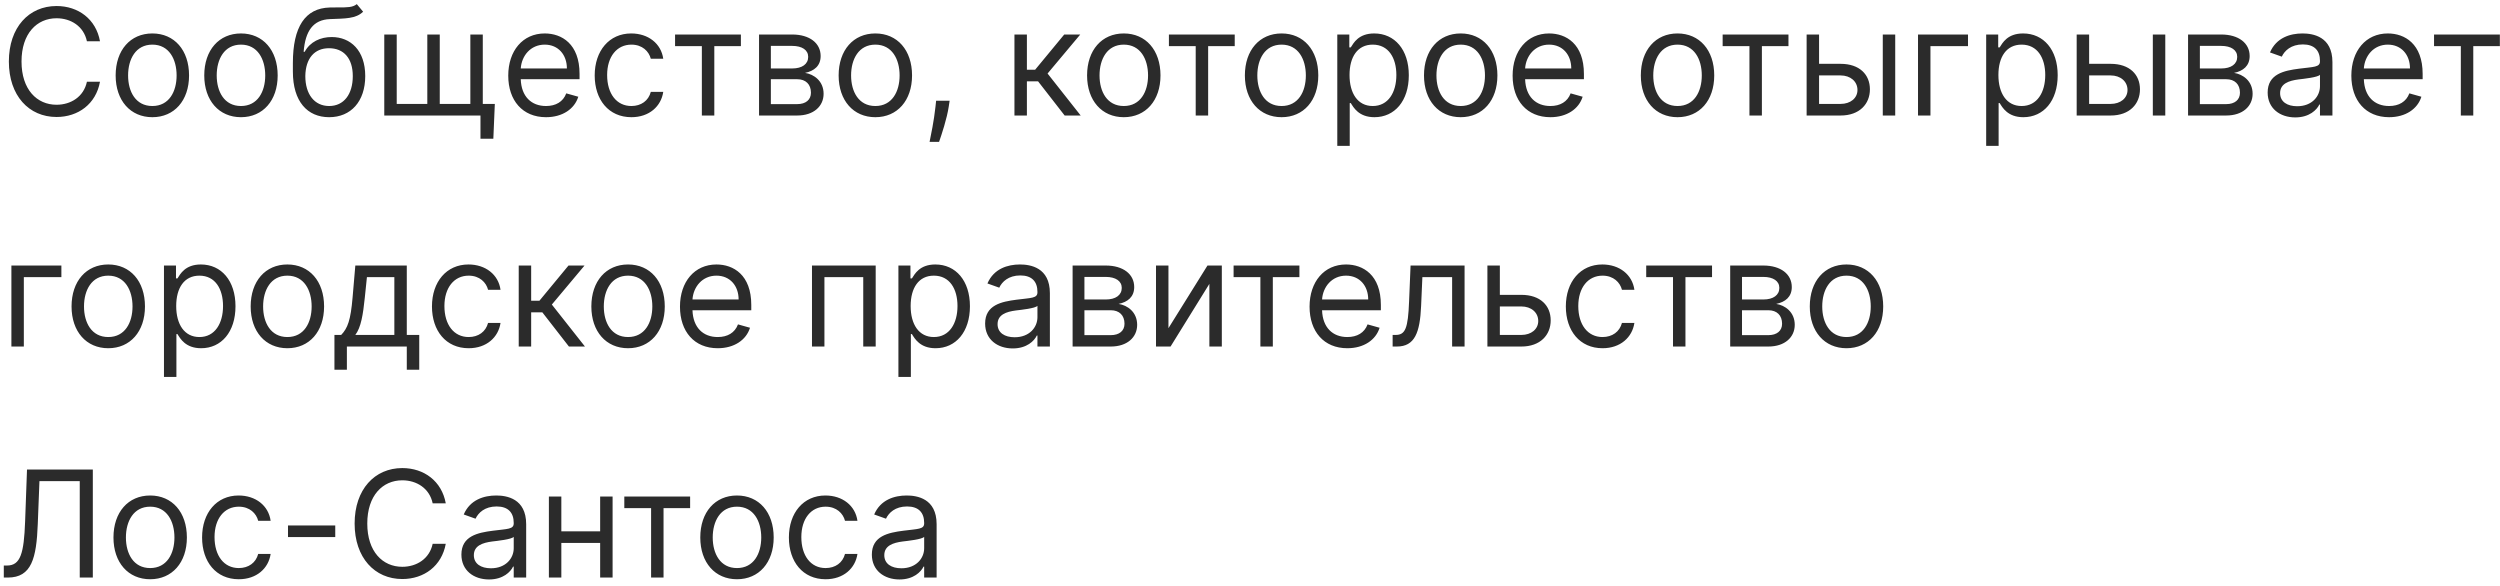 <svg width="303" height="71" viewBox="0 0 303 71" fill="none" xmlns="http://www.w3.org/2000/svg">
<path d="M12.119 5C11.633 2.315 9.486 0.73 6.852 0.73C3.503 0.73 1.074 3.312 1.074 7.455C1.074 11.597 3.503 14.179 6.852 14.179C9.486 14.179 11.633 12.594 12.119 9.909H10.534C10.151 11.724 8.591 12.696 6.852 12.696C4.474 12.696 2.608 10.855 2.608 7.455C2.608 4.054 4.474 2.213 6.852 2.213C8.591 2.213 10.151 3.185 10.534 5H12.119ZM18.465 14.204C21.124 14.204 22.914 12.185 22.914 9.142C22.914 6.074 21.124 4.054 18.465 4.054C15.806 4.054 14.016 6.074 14.016 9.142C14.016 12.185 15.806 14.204 18.465 14.204ZM18.465 12.849C16.445 12.849 15.525 11.111 15.525 9.142C15.525 7.173 16.445 5.409 18.465 5.409C20.485 5.409 21.405 7.173 21.405 9.142C21.405 11.111 20.485 12.849 18.465 12.849ZM29.205 14.204C31.864 14.204 33.654 12.185 33.654 9.142C33.654 6.074 31.864 4.054 29.205 4.054C26.546 4.054 24.756 6.074 24.756 9.142C24.756 12.185 26.546 14.204 29.205 14.204ZM29.205 12.849C27.185 12.849 26.265 11.111 26.265 9.142C26.265 7.173 27.185 5.409 29.205 5.409C31.225 5.409 32.146 7.173 32.146 9.142C32.146 11.111 31.225 12.849 29.205 12.849ZM43.244 0.5C42.764 0.903 42.048 0.903 41.045 0.896C40.719 0.896 40.361 0.896 39.971 0.909C36.98 0.986 35.497 3.261 35.497 7.634V8.682C35.497 12.312 37.261 14.204 39.894 14.204C42.522 14.204 44.267 12.3 44.267 9.219C44.267 6.125 42.496 4.489 40.201 4.489C38.852 4.489 37.593 5.051 36.928 6.278H36.801C37.005 3.747 37.951 2.392 39.997 2.315C41.812 2.239 43.116 2.29 44.011 1.42L43.244 0.5ZM39.894 12.849C38.105 12.849 37.005 11.418 37.005 9.219C37.037 7.071 38.117 5.844 39.869 5.844C41.665 5.844 42.758 7.071 42.758 9.219C42.758 11.43 41.671 12.849 39.894 12.849ZM59.972 12.594H58.514V4.182H57.006V12.594H53.298V4.182H51.79V12.594H48.083V4.182H46.574V14H58.233V16.812H59.793L59.972 12.594ZM66.177 14.204C68.171 14.204 69.629 13.207 70.089 11.724L68.631 11.315C68.248 12.338 67.359 12.849 66.177 12.849C64.406 12.849 63.185 11.705 63.115 9.602H70.242V8.963C70.242 5.307 68.069 4.054 66.023 4.054C63.364 4.054 61.6 6.151 61.6 9.168C61.6 12.185 63.339 14.204 66.177 14.204ZM63.115 8.298C63.217 6.771 64.298 5.409 66.023 5.409C67.66 5.409 68.708 6.636 68.708 8.298H63.115ZM76.526 14.204C78.699 14.204 80.131 12.875 80.386 11.136H78.878C78.597 12.21 77.702 12.849 76.526 12.849C74.736 12.849 73.585 11.367 73.585 9.091C73.585 6.866 74.761 5.409 76.526 5.409C77.855 5.409 78.648 6.227 78.878 7.122H80.386C80.131 5.281 78.571 4.054 76.5 4.054C73.841 4.054 72.077 6.151 72.077 9.142C72.077 12.082 73.764 14.204 76.526 14.204ZM81.818 5.588H85.065V14H86.574V5.588H89.796V4.182H81.818V5.588ZM91.996 14H96.624C98.618 14 99.82 12.875 99.82 11.367C99.82 9.826 98.65 8.995 97.57 8.835C98.676 8.605 99.462 7.985 99.462 6.79C99.462 5.224 98.12 4.182 96.01 4.182H91.996V14ZM93.428 12.619V9.602H96.624C97.659 9.602 98.286 10.222 98.286 11.239C98.286 12.095 97.659 12.619 96.624 12.619H93.428ZM93.428 8.298V5.562H96.01C97.218 5.562 97.953 6.067 97.953 6.892C97.953 7.768 97.218 8.298 96.01 8.298H93.428ZM106.092 14.204C108.751 14.204 110.541 12.185 110.541 9.142C110.541 6.074 108.751 4.054 106.092 4.054C103.433 4.054 101.643 6.074 101.643 9.142C101.643 12.185 103.433 14.204 106.092 14.204ZM106.092 12.849C104.072 12.849 103.152 11.111 103.152 9.142C103.152 7.173 104.072 5.409 106.092 5.409C108.112 5.409 109.032 7.173 109.032 9.142C109.032 11.111 108.112 12.849 106.092 12.849ZM115.094 12.21H113.457L113.381 12.926C113.195 14.658 112.831 16.384 112.665 17.196H113.815C114.122 16.327 114.774 14.358 114.991 12.901L115.094 12.21ZM122.951 14H124.46V9.858H125.815L129.036 14H130.979L126.965 8.912L130.928 4.182H128.985L125.457 8.452H124.46V4.182H122.951V14ZM136.203 14.204C138.862 14.204 140.652 12.185 140.652 9.142C140.652 6.074 138.862 4.054 136.203 4.054C133.544 4.054 131.754 6.074 131.754 9.142C131.754 12.185 133.544 14.204 136.203 14.204ZM136.203 12.849C134.183 12.849 133.263 11.111 133.263 9.142C133.263 7.173 134.183 5.409 136.203 5.409C138.223 5.409 139.144 7.173 139.144 9.142C139.144 11.111 138.223 12.849 136.203 12.849ZM141.672 5.588H144.919V14H146.427V5.588H149.649V4.182H141.672V5.588ZM155.328 14.204C157.987 14.204 159.777 12.185 159.777 9.142C159.777 6.074 157.987 4.054 155.328 4.054C152.669 4.054 150.879 6.074 150.879 9.142C150.879 12.185 152.669 14.204 155.328 14.204ZM155.328 12.849C153.308 12.849 152.388 11.111 152.388 9.142C152.388 7.173 153.308 5.409 155.328 5.409C157.348 5.409 158.269 7.173 158.269 9.142C158.269 11.111 157.348 12.849 155.328 12.849ZM162.08 17.682H163.588V12.492H163.716C164.049 13.028 164.688 14.204 166.58 14.204C169.034 14.204 170.748 12.236 170.748 9.116C170.748 6.023 169.034 4.054 166.554 4.054C164.637 4.054 164.049 5.23 163.716 5.741H163.537V4.182H162.08V17.682ZM163.563 9.091C163.563 6.892 164.534 5.409 166.375 5.409C168.293 5.409 169.239 7.02 169.239 9.091C169.239 11.188 168.267 12.849 166.375 12.849C164.56 12.849 163.563 11.315 163.563 9.091ZM177.037 14.204C179.696 14.204 181.486 12.185 181.486 9.142C181.486 6.074 179.696 4.054 177.037 4.054C174.378 4.054 172.588 6.074 172.588 9.142C172.588 12.185 174.378 14.204 177.037 14.204ZM177.037 12.849C175.017 12.849 174.097 11.111 174.097 9.142C174.097 7.173 175.017 5.409 177.037 5.409C179.057 5.409 179.978 7.173 179.978 9.142C179.978 11.111 179.057 12.849 177.037 12.849ZM187.905 14.204C189.9 14.204 191.357 13.207 191.817 11.724L190.36 11.315C189.976 12.338 189.088 12.849 187.905 12.849C186.135 12.849 184.914 11.705 184.844 9.602H191.971V8.963C191.971 5.307 189.797 4.054 187.752 4.054C185.093 4.054 183.329 6.151 183.329 9.168C183.329 12.185 185.067 14.204 187.905 14.204ZM184.844 8.298C184.946 6.771 186.026 5.409 187.752 5.409C189.388 5.409 190.437 6.636 190.437 8.298H184.844ZM203.317 14.204C205.976 14.204 207.765 12.185 207.765 9.142C207.765 6.074 205.976 4.054 203.317 4.054C200.657 4.054 198.868 6.074 198.868 9.142C198.868 12.185 200.657 14.204 203.317 14.204ZM203.317 12.849C201.297 12.849 200.376 11.111 200.376 9.142C200.376 7.173 201.297 5.409 203.317 5.409C205.336 5.409 206.257 7.173 206.257 9.142C206.257 11.111 205.336 12.849 203.317 12.849ZM208.785 5.588H212.032V14H213.541V5.588H216.762V4.182H208.785V5.588ZM220.471 7.736V4.182H218.963V14H223.079C225.38 14 226.633 12.594 226.633 10.829C226.633 9.04 225.38 7.736 223.079 7.736H220.471ZM228.193 14H229.701V4.182H228.193V14ZM220.471 9.142H223.079C224.275 9.142 225.125 9.871 225.125 10.906C225.125 11.897 224.275 12.594 223.079 12.594H220.471V9.142ZM238.522 4.182H232.463V14H233.971V5.588H238.522V4.182ZM240.724 17.682H242.233V12.492H242.361C242.693 13.028 243.332 14.204 245.224 14.204C247.679 14.204 249.392 12.236 249.392 9.116C249.392 6.023 247.679 4.054 245.199 4.054C243.281 4.054 242.693 5.23 242.361 5.741H242.182V4.182H240.724V17.682ZM242.207 9.091C242.207 6.892 243.179 5.409 245.02 5.409C246.938 5.409 247.884 7.02 247.884 9.091C247.884 11.188 246.912 12.849 245.02 12.849C243.205 12.849 242.207 11.315 242.207 9.091ZM253.202 7.736V4.182H251.693V14H255.81C258.111 14 259.364 12.594 259.364 10.829C259.364 9.04 258.111 7.736 255.81 7.736H253.202ZM260.923 14H262.432V4.182H260.923V14ZM253.202 9.142H255.81C257.005 9.142 257.855 9.871 257.855 10.906C257.855 11.897 257.005 12.594 255.81 12.594H253.202V9.142ZM265.193 14H269.821C271.815 14 273.017 12.875 273.017 11.367C273.017 9.826 271.847 8.995 270.767 8.835C271.873 8.605 272.659 7.985 272.659 6.79C272.659 5.224 271.317 4.182 269.207 4.182H265.193V14ZM266.625 12.619V9.602H269.821C270.857 9.602 271.483 10.222 271.483 11.239C271.483 12.095 270.857 12.619 269.821 12.619H266.625ZM266.625 8.298V5.562H269.207C270.415 5.562 271.151 6.067 271.151 6.892C271.151 7.768 270.415 8.298 269.207 8.298H266.625ZM278.19 14.23C279.903 14.23 280.798 13.31 281.105 12.671H281.181V14H282.69V7.531C282.69 4.412 280.312 4.054 279.059 4.054C277.576 4.054 275.889 4.565 275.122 6.355L276.553 6.866C276.886 6.151 277.672 5.384 279.11 5.384C280.497 5.384 281.181 6.119 281.181 7.378V7.429C281.181 8.158 280.44 8.094 278.65 8.324C276.828 8.56 274.84 8.963 274.84 11.213C274.84 13.131 276.323 14.23 278.19 14.23ZM278.42 12.875C277.218 12.875 276.349 12.338 276.349 11.29C276.349 10.139 277.397 9.781 278.573 9.628C279.213 9.551 280.926 9.372 281.181 9.065V10.446C281.181 11.673 280.21 12.875 278.42 12.875ZM289.56 14.204C291.554 14.204 293.011 13.207 293.472 11.724L292.014 11.315C291.631 12.338 290.742 12.849 289.56 12.849C287.789 12.849 286.568 11.705 286.498 9.602H293.625V8.963C293.625 5.307 291.452 4.054 289.406 4.054C286.747 4.054 284.983 6.151 284.983 9.168C284.983 12.185 286.722 14.204 289.56 14.204ZM286.498 8.298C286.6 6.771 287.68 5.409 289.406 5.409C291.043 5.409 292.091 6.636 292.091 8.298H286.498ZM295.006 5.588H298.253V14H299.761V5.588H302.983V4.182H295.006V5.588ZM7.44 32.182H1.381V42H2.889V33.588H7.44V32.182ZM13.121 42.205C15.78 42.205 17.57 40.185 17.57 37.142C17.57 34.074 15.78 32.054 13.121 32.054C10.462 32.054 8.672 34.074 8.672 37.142C8.672 40.185 10.462 42.205 13.121 42.205ZM13.121 40.849C11.101 40.849 10.181 39.111 10.181 37.142C10.181 35.173 11.101 33.409 13.121 33.409C15.141 33.409 16.062 35.173 16.062 37.142C16.062 39.111 15.141 40.849 13.121 40.849ZM19.873 45.682H21.381V40.492H21.509C21.842 41.028 22.481 42.205 24.373 42.205C26.827 42.205 28.541 40.236 28.541 37.117C28.541 34.023 26.827 32.054 24.347 32.054C22.43 32.054 21.842 33.23 21.509 33.742H21.33V32.182H19.873V45.682ZM21.356 37.091C21.356 34.892 22.327 33.409 24.168 33.409C26.086 33.409 27.032 35.02 27.032 37.091C27.032 39.188 26.06 40.849 24.168 40.849C22.353 40.849 21.356 39.315 21.356 37.091ZM34.83 42.205C37.489 42.205 39.279 40.185 39.279 37.142C39.279 34.074 37.489 32.054 34.83 32.054C32.171 32.054 30.381 34.074 30.381 37.142C30.381 40.185 32.171 42.205 34.83 42.205ZM34.83 40.849C32.81 40.849 31.89 39.111 31.89 37.142C31.89 35.173 32.81 33.409 34.83 33.409C36.85 33.409 37.771 35.173 37.771 37.142C37.771 39.111 36.85 40.849 34.83 40.849ZM40.534 44.812H42.042V42H49.303V44.812H50.812V40.594H49.303V32.182H43.065L42.732 36.068C42.496 38.817 42.144 39.763 41.352 40.594H40.534V44.812ZM43.065 40.594C43.755 39.686 44.004 38.12 44.215 36.068L44.471 33.588H47.795V40.594H43.065ZM56.803 42.205C58.976 42.205 60.408 40.875 60.664 39.136H59.155C58.874 40.21 57.979 40.849 56.803 40.849C55.013 40.849 53.863 39.367 53.863 37.091C53.863 34.867 55.039 33.409 56.803 33.409C58.133 33.409 58.925 34.227 59.155 35.122H60.664C60.408 33.281 58.848 32.054 56.777 32.054C54.118 32.054 52.354 34.151 52.354 37.142C52.354 40.082 54.041 42.205 56.803 42.205ZM62.869 42H64.377V37.858H65.733L68.954 42H70.897L66.883 36.912L70.846 32.182H68.903L65.375 36.452H64.377V32.182H62.869V42ZM76.121 42.205C78.78 42.205 80.57 40.185 80.57 37.142C80.57 34.074 78.78 32.054 76.121 32.054C73.462 32.054 71.672 34.074 71.672 37.142C71.672 40.185 73.462 42.205 76.121 42.205ZM76.121 40.849C74.101 40.849 73.181 39.111 73.181 37.142C73.181 35.173 74.101 33.409 76.121 33.409C78.141 33.409 79.062 35.173 79.062 37.142C79.062 39.111 78.141 40.849 76.121 40.849ZM86.989 42.205C88.984 42.205 90.441 41.207 90.901 39.724L89.444 39.315C89.06 40.338 88.172 40.849 86.989 40.849C85.219 40.849 83.998 39.705 83.928 37.602H91.055V36.963C91.055 33.307 88.881 32.054 86.836 32.054C84.177 32.054 82.413 34.151 82.413 37.168C82.413 40.185 84.151 42.205 86.989 42.205ZM83.928 36.298C84.03 34.771 85.11 33.409 86.836 33.409C88.472 33.409 89.521 34.636 89.521 36.298H83.928ZM98.412 42H99.921V33.588H104.625V42H106.134V32.182H98.412V42ZM108.888 45.682H110.397V40.492H110.525C110.857 41.028 111.496 42.205 113.388 42.205C115.843 42.205 117.556 40.236 117.556 37.117C117.556 34.023 115.843 32.054 113.363 32.054C111.445 32.054 110.857 33.23 110.525 33.742H110.346V32.182H108.888V45.682ZM110.371 37.091C110.371 34.892 111.343 33.409 113.184 33.409C115.102 33.409 116.048 35.02 116.048 37.091C116.048 39.188 115.076 40.849 113.184 40.849C111.369 40.849 110.371 39.315 110.371 37.091ZM122.746 42.23C124.46 42.23 125.354 41.31 125.661 40.67H125.738V42H127.246V35.531C127.246 32.412 124.869 32.054 123.616 32.054C122.133 32.054 120.445 32.565 119.678 34.355L121.11 34.867C121.442 34.151 122.229 33.383 123.667 33.383C125.054 33.383 125.738 34.119 125.738 35.378V35.429C125.738 36.158 124.996 36.094 123.207 36.324C121.385 36.56 119.397 36.963 119.397 39.213C119.397 41.131 120.88 42.23 122.746 42.23ZM122.977 40.875C121.775 40.875 120.906 40.338 120.906 39.29C120.906 38.139 121.954 37.781 123.13 37.628C123.769 37.551 125.482 37.372 125.738 37.065V38.446C125.738 39.673 124.766 40.875 122.977 40.875ZM130 42H134.628C136.622 42 137.824 40.875 137.824 39.367C137.824 37.826 136.654 36.995 135.574 36.835C136.68 36.605 137.466 35.985 137.466 34.79C137.466 33.224 136.123 32.182 134.014 32.182H130V42ZM131.432 40.619V37.602H134.628C135.663 37.602 136.29 38.222 136.29 39.239C136.29 40.095 135.663 40.619 134.628 40.619H131.432ZM131.432 36.298V33.562H134.014C135.222 33.562 135.957 34.068 135.957 34.892C135.957 35.768 135.222 36.298 134.014 36.298H131.432ZM141.616 39.776V32.182H140.107V42H141.871L146.576 34.406V42H148.085V32.182H146.346L141.616 39.776ZM149.512 33.588H152.759V42H154.267V33.588H157.489V32.182H149.512V33.588ZM163.296 42.205C165.29 42.205 166.748 41.207 167.208 39.724L165.751 39.315C165.367 40.338 164.479 40.849 163.296 40.849C161.525 40.849 160.305 39.705 160.234 37.602H167.361V36.963C167.361 33.307 165.188 32.054 163.143 32.054C160.483 32.054 158.719 34.151 158.719 37.168C158.719 40.185 160.458 42.205 163.296 42.205ZM160.234 36.298C160.336 34.771 161.417 33.409 163.143 33.409C164.779 33.409 165.827 34.636 165.827 36.298H160.234ZM168.787 42H169.298C171.471 42 172.098 40.312 172.238 37.091L172.392 33.588H175.997V42H177.506V32.182H170.96L170.781 36.528C170.653 39.827 170.321 40.594 169.145 40.594H168.787V42ZM181.782 35.736V32.182H180.273V42H184.39C186.691 42 187.944 40.594 187.944 38.83C187.944 37.04 186.691 35.736 184.39 35.736H181.782ZM181.782 37.142H184.39C185.585 37.142 186.435 37.871 186.435 38.906C186.435 39.897 185.585 40.594 184.39 40.594H181.782V37.142ZM194.229 42.205C196.402 42.205 197.834 40.875 198.089 39.136H196.581C196.3 40.21 195.405 40.849 194.229 40.849C192.439 40.849 191.288 39.367 191.288 37.091C191.288 34.867 192.464 33.409 194.229 33.409C195.558 33.409 196.351 34.227 196.581 35.122H198.089C197.834 33.281 196.274 32.054 194.203 32.054C191.544 32.054 189.78 34.151 189.78 37.142C189.78 40.082 191.467 42.205 194.229 42.205ZM199.521 33.588H202.768V42H204.277V33.588H207.499V32.182H199.521V33.588ZM209.699 42H214.327C216.321 42 217.523 40.875 217.523 39.367C217.523 37.826 216.353 36.995 215.273 36.835C216.379 36.605 217.165 35.985 217.165 34.79C217.165 33.224 215.823 32.182 213.713 32.182H209.699V42ZM211.131 40.619V37.602H214.327C215.362 37.602 215.989 38.222 215.989 39.239C215.989 40.095 215.362 40.619 214.327 40.619H211.131ZM211.131 36.298V33.562H213.713C214.921 33.562 215.656 34.068 215.656 34.892C215.656 35.768 214.921 36.298 213.713 36.298H211.131ZM223.795 42.205C226.454 42.205 228.244 40.185 228.244 37.142C228.244 34.074 226.454 32.054 223.795 32.054C221.136 32.054 219.346 34.074 219.346 37.142C219.346 40.185 221.136 42.205 223.795 42.205ZM223.795 40.849C221.775 40.849 220.855 39.111 220.855 37.142C220.855 35.173 221.775 33.409 223.795 33.409C225.815 33.409 226.735 35.173 226.735 37.142C226.735 39.111 225.815 40.849 223.795 40.849ZM0.46 70H0.946C3.835 70 4.417 67.648 4.577 63.531L4.781 58.315H9.665V70H11.25V56.909H3.273L3.043 63.224C2.902 67.085 2.48 68.543 0.844 68.543H0.46V70ZM18.201 70.204C20.86 70.204 22.65 68.185 22.65 65.142C22.65 62.074 20.86 60.054 18.201 60.054C15.542 60.054 13.752 62.074 13.752 65.142C13.752 68.185 15.542 70.204 18.201 70.204ZM18.201 68.849C16.181 68.849 15.261 67.111 15.261 65.142C15.261 63.173 16.181 61.409 18.201 61.409C20.221 61.409 21.142 63.173 21.142 65.142C21.142 67.111 20.221 68.849 18.201 68.849ZM28.942 70.204C31.115 70.204 32.547 68.875 32.802 67.136H31.294C31.013 68.21 30.118 68.849 28.942 68.849C27.152 68.849 26.001 67.367 26.001 65.091C26.001 62.867 27.177 61.409 28.942 61.409C30.271 61.409 31.064 62.227 31.294 63.122H32.802C32.547 61.281 30.987 60.054 28.916 60.054C26.257 60.054 24.493 62.151 24.493 65.142C24.493 68.082 26.18 70.204 28.942 70.204ZM40.633 63.685H34.905V65.091H40.633V63.685ZM54.026 61C53.54 58.315 51.392 56.73 48.758 56.73C45.409 56.73 42.98 59.312 42.98 63.455C42.98 67.597 45.409 70.179 48.758 70.179C51.392 70.179 53.54 68.594 54.026 65.909H52.44C52.057 67.724 50.497 68.696 48.758 68.696C46.381 68.696 44.514 66.855 44.514 63.455C44.514 60.054 46.381 58.213 48.758 58.213C50.497 58.213 52.057 59.185 52.44 61H54.026ZM59.272 70.23C60.985 70.23 61.88 69.31 62.187 68.671H62.263V70H63.772V63.531C63.772 60.412 61.394 60.054 60.141 60.054C58.658 60.054 56.971 60.565 56.204 62.355L57.636 62.867C57.968 62.151 58.754 61.383 60.192 61.383C61.579 61.383 62.263 62.119 62.263 63.378V63.429C62.263 64.158 61.522 64.094 59.732 64.324C57.91 64.56 55.922 64.963 55.922 67.213C55.922 69.131 57.405 70.23 59.272 70.23ZM59.502 68.875C58.3 68.875 57.431 68.338 57.431 67.29C57.431 66.139 58.479 65.781 59.655 65.628C60.295 65.551 62.008 65.372 62.263 65.065V66.446C62.263 67.673 61.292 68.875 59.502 68.875ZM68.034 60.182H66.525V70H68.034V65.807H72.738V70H74.247V60.182H72.738V64.401H68.034V60.182ZM75.666 61.588H78.913V70H80.421V61.588H83.643V60.182H75.666V61.588ZM89.322 70.204C91.981 70.204 93.771 68.185 93.771 65.142C93.771 62.074 91.981 60.054 89.322 60.054C86.663 60.054 84.874 62.074 84.874 65.142C84.874 68.185 86.663 70.204 89.322 70.204ZM89.322 68.849C87.303 68.849 86.382 67.111 86.382 65.142C86.382 63.173 87.303 61.409 89.322 61.409C91.342 61.409 92.263 63.173 92.263 65.142C92.263 67.111 91.342 68.849 89.322 68.849ZM100.063 70.204C102.236 70.204 103.668 68.875 103.923 67.136H102.415C102.134 68.21 101.239 68.849 100.063 68.849C98.273 68.849 97.122 67.367 97.122 65.091C97.122 62.867 98.299 61.409 100.063 61.409C101.392 61.409 102.185 62.227 102.415 63.122H103.923C103.668 61.281 102.108 60.054 100.037 60.054C97.378 60.054 95.614 62.151 95.614 65.142C95.614 68.082 97.301 70.204 100.063 70.204ZM109.018 70.23C110.731 70.23 111.626 69.31 111.933 68.671H112.009V70H113.518V63.531C113.518 60.412 111.14 60.054 109.887 60.054C108.404 60.054 106.717 60.565 105.95 62.355L107.382 62.867C107.714 62.151 108.5 61.383 109.938 61.383C111.325 61.383 112.009 62.119 112.009 63.378V63.429C112.009 64.158 111.268 64.094 109.478 64.324C107.656 64.56 105.669 64.963 105.669 67.213C105.669 69.131 107.151 70.23 109.018 70.23ZM109.248 68.875C108.046 68.875 107.177 68.338 107.177 67.29C107.177 66.139 108.225 65.781 109.401 65.628C110.041 65.551 111.754 65.372 112.009 65.065V66.446C112.009 67.673 111.038 68.875 109.248 68.875Z" fill="#2B2B2B"/>
</svg>
